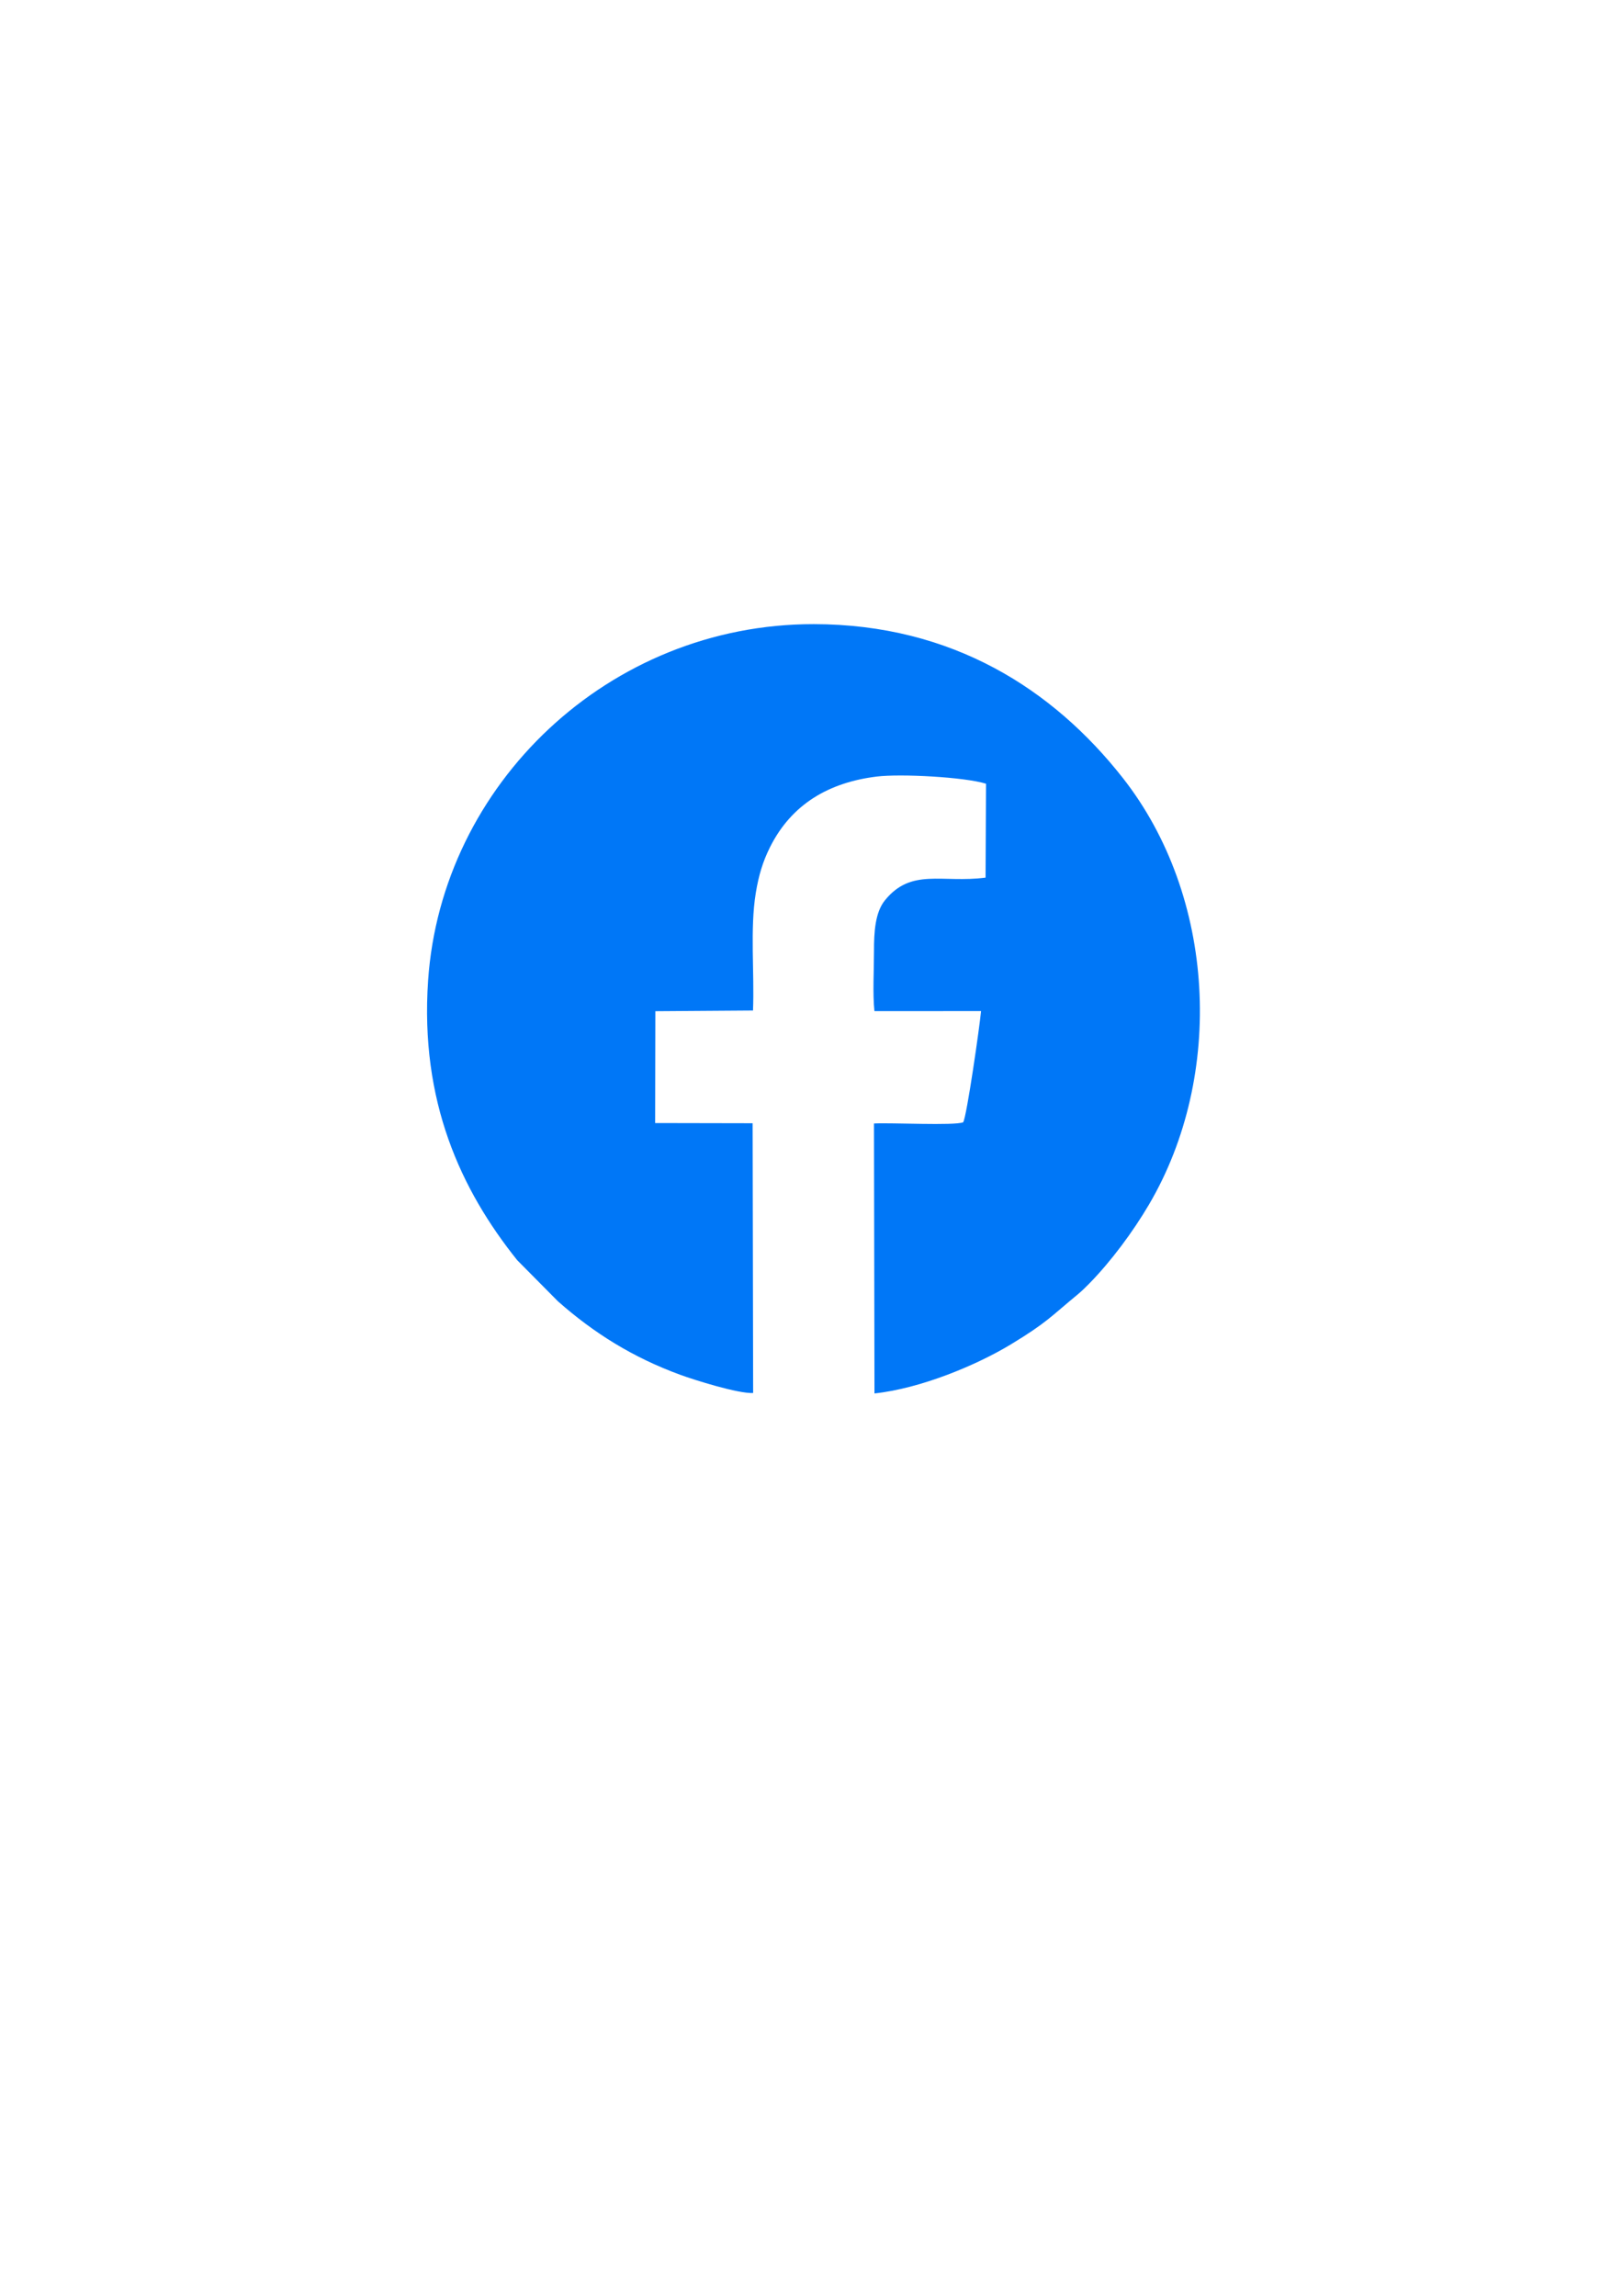 <?xml version="1.0" encoding="UTF-8"?>
<!DOCTYPE svg PUBLIC "-//W3C//DTD SVG 1.1//EN" "http://www.w3.org/Graphics/SVG/1.1/DTD/svg11.dtd">
<!-- Creator: CorelDRAW -->
<svg xmlns="http://www.w3.org/2000/svg" xml:space="preserve" width="210mm" height="297mm" version="1.1" style="shape-rendering:geometricPrecision; text-rendering:geometricPrecision; image-rendering:optimizeQuality; fill-rule:evenodd; clip-rule:evenodd"
viewBox="0 0 21000 29700"
 xmlns:xlink="http://www.w3.org/1999/xlink"
 xmlns:xodm="http://www.corel.com/coreldraw/odm/2003">
 <defs>
  <style type="text/css">
   <![CDATA[
    .fil0 {fill:#0077F7}
   ]]>
  </style>
 </defs>
 <g id="Layer_x0020_1">
  <path class="fil0" d="M9743.12 13072.69c19.9,-484.73 -40.3,-1055.71 36.02,-1521.26 36.87,-224.89 90.28,-404.46 184.16,-592.07 280.12,-559.82 766.82,-838.37 1381.71,-913.42 306.15,-37.36 1132.08,5.24 1413.11,92.74l-5.78 1214.96c-565.82,73.68 -960.21,-128.74 -1302.45,293.68 -126.72,156.42 -141.75,411.83 -141.33,657.23 0.38,231.75 -18.52,553.09 5.79,776.03l1379.49 -0.51c-15.63,180.98 -184.48,1362.25 -231.09,1438.29 -111.69,46.52 -943.27,3.29 -1154.25,15.88l6.4 3492.15c599.21,-63.81 1324.77,-367.65 1766.81,-635.86 464.89,-282.07 512.92,-356.81 856.77,-639.97 57.37,-47.24 103.49,-92.46 154.79,-144.74 282.37,-287.83 566.41,-670.93 773.27,-1022.71 981.4,-1668.92 865.44,-3986.87 -338.94,-5519.59 -898.99,-1144.06 -2205.34,-1987.52 -3997.18,-1989.21 -2652.92,-2.49 -4817.74,2072.12 -4991.08,4609.2 -106.96,1565.44 423.95,2708.97 1152.74,3618.87l526.47 531.6c468.71,413.99 970.54,726.58 1583.07,951.22 183.62,67.34 752.23,246.22 943.34,235.57l-6.64 -3489.86 -1261.26 -2.45 2.73 -1446.82 1263.33 -8.95z"/>
 </g>
</svg>
